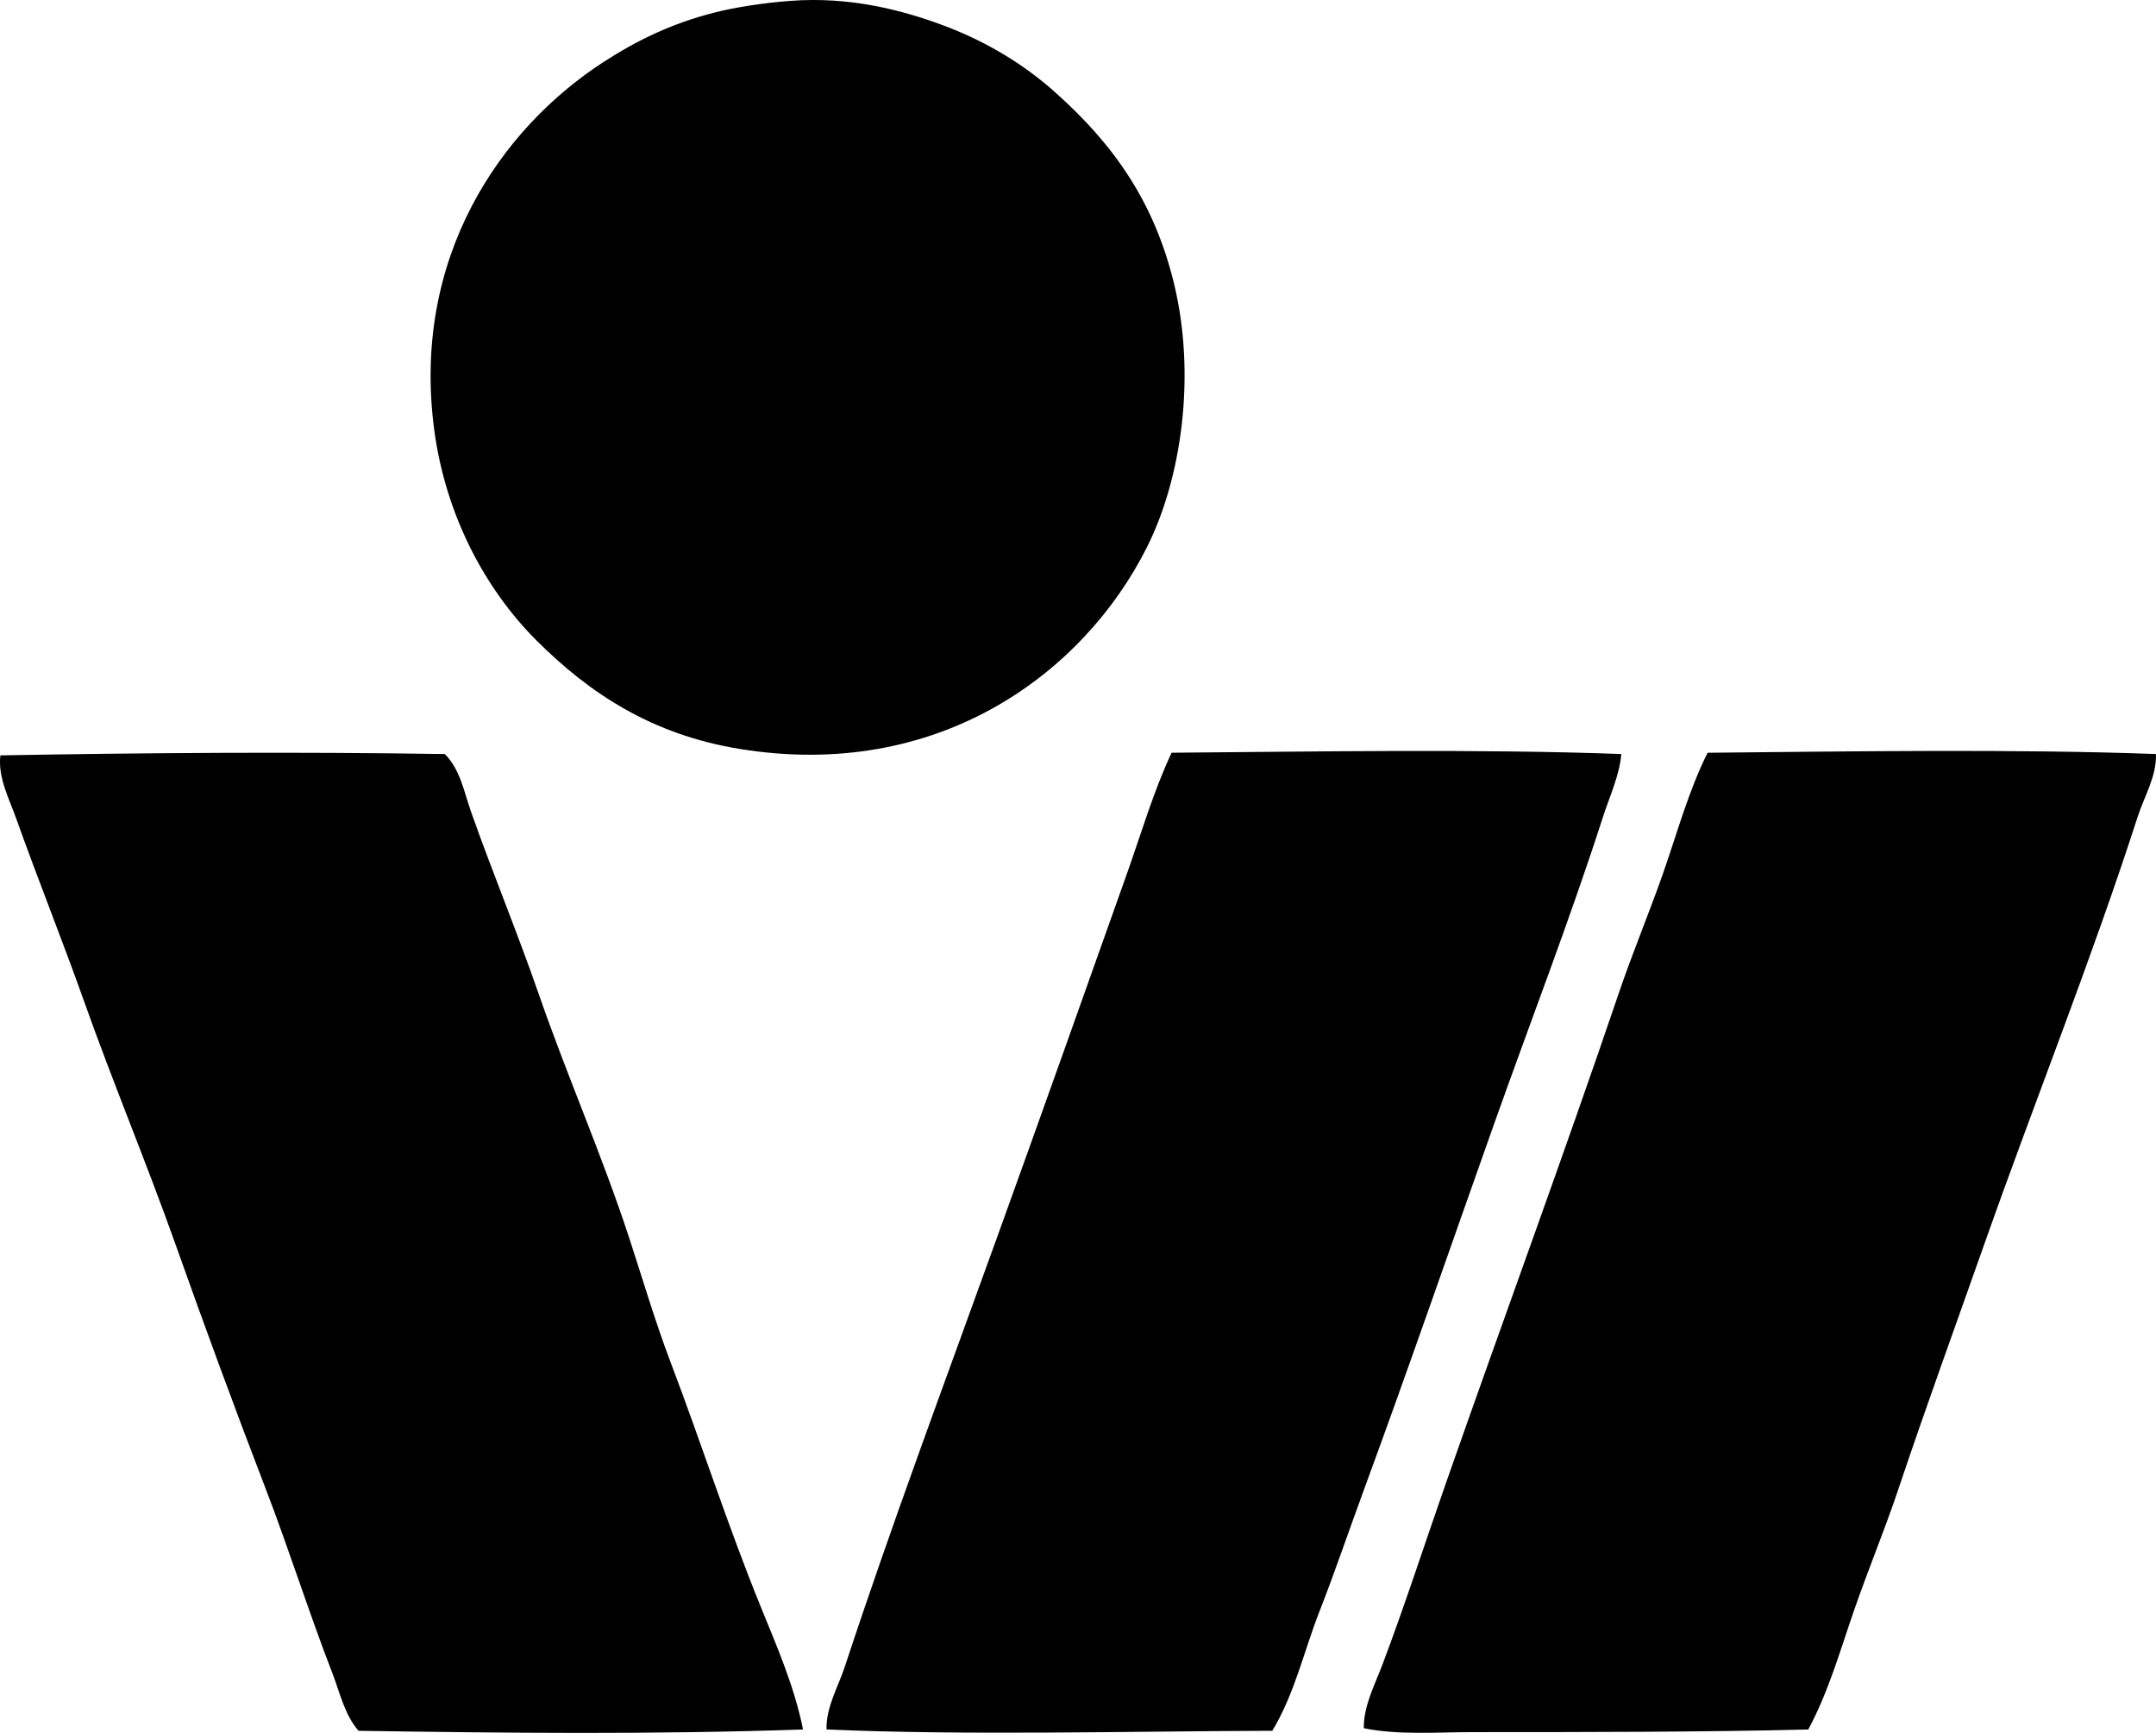 <?xml version="1.0" encoding="iso-8859-1"?>
<!-- Generator: Adobe Illustrator 19.2.0, SVG Export Plug-In . SVG Version: 6.00 Build 0)  -->
<svg version="1.1" xmlns="http://www.w3.org/2000/svg" xmlns:xlink="http://www.w3.org/1999/xlink" x="0px" y="0px"
	 viewBox="0 0 83.852 67.38" style="enable-background:new 0 0 83.852 67.38;" xml:space="preserve">
<g id="verlag_x5F_fur_x5F_wirtschafts_x5F_und_x5F_steuersachverstandige">
	<path style="fill-rule:evenodd;clip-rule:evenodd;" d="M41.044,3.594c2.258,2.014,3.854,4.25,4.626,7.473
		c0.842,3.521,0.299,7.502-1.067,10.219c-2.451,4.875-8.087,9.107-15.862,7.83c-3.368-0.553-5.8-2.139-7.881-4.219
		c-2.043-2.045-3.527-4.922-3.965-8.135c-0.919-6.74,2.582-11.756,6.558-14.338c1.273-0.828,2.638-1.504,4.322-1.932
		c0.848-0.217,1.908-0.377,2.948-0.457C33.03-0.144,35.077,0.383,36.721,1C38.405,1.633,39.846,2.522,41.044,3.594z"/>
	<path style="fill-rule:evenodd;clip-rule:evenodd;" d="M63.057,29.319c-0.074,0.846-0.456,1.645-0.712,2.439
		c-1.278,3.975-2.802,7.906-4.22,11.898c-1.666,4.688-3.335,9.531-5.084,14.285c-0.579,1.574-1.117,3.162-1.729,4.729
		c-0.601,1.537-0.966,3.205-1.83,4.627c-5.561,0.016-11.878,0.188-17.337-0.051c-0.022-0.863,0.451-1.65,0.712-2.441
		c1.822-5.535,3.896-11.076,5.897-16.625c1.71-4.738,3.402-9.496,5.084-14.234c0.557-1.568,1.022-3.172,1.728-4.678
		C51.004,29.227,57.484,29.112,63.057,29.319z"/>
	<path style="fill-rule:evenodd;clip-rule:evenodd;" d="M83.85,29.319c0.029,0.869-0.453,1.641-0.711,2.439
		c-1.789,5.545-3.997,11.041-5.949,16.574c-1.124,3.188-2.282,6.363-3.354,9.559c-0.533,1.588-1.181,3.145-1.729,4.729
		c-0.541,1.562-0.996,3.174-1.779,4.627c-4.021,0.1-8.603,0.102-13.015,0.102c-1.451,0-2.925,0.123-4.271-0.152
		c-0.011-0.861,0.415-1.658,0.712-2.441c0.88-2.324,1.661-4.748,2.491-7.117c2.215-6.326,4.543-12.633,6.711-19.014
		c0.534-1.576,1.178-3.107,1.728-4.678c0.549-1.568,0.985-3.191,1.729-4.678C71.946,29.217,78.347,29.116,83.85,29.319z"/>
	<path style="fill-rule:evenodd;clip-rule:evenodd;" d="M31.231,67.247c-5.885,0.199-11.479,0.139-17.286,0.051
		c-0.547-0.627-0.722-1.477-1.017-2.238c-0.901-2.322-1.678-4.787-2.593-7.168c-1.214-3.154-2.378-6.324-3.509-9.508
		c-1.127-3.174-2.431-6.281-3.558-9.455c-0.849-2.389-1.794-4.736-2.644-7.119c-0.272-0.764-0.71-1.58-0.61-2.439
		c5.535-0.1,11.589-0.143,17.286-0.051c0.604,0.604,0.746,1.469,1.017,2.236c0.833,2.361,1.81,4.711,2.644,7.119
		c1.1,3.17,2.462,6.26,3.509,9.455c0.537,1.641,1.014,3.271,1.627,4.881c1.186,3.115,2.219,6.353,3.508,9.508
		C30.23,64.051,30.908,65.616,31.231,67.247z"/>
</g>
<g id="Layer_1">
</g>
</svg>
